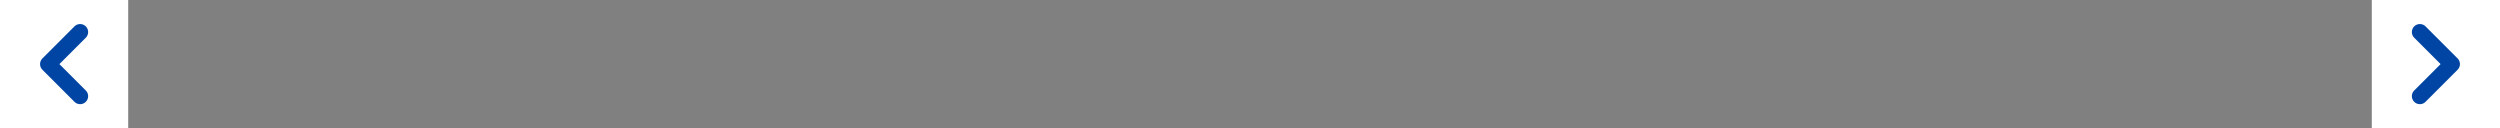 <svg width="780" height="40" viewBox="0 0 780 40" fill="none" xmlns="http://www.w3.org/2000/svg">
<rect x="0" y="0" width="780" height="40" fill="#808080" stroke="none"/>
<rect width="40" height="40" transform="translate(40) rotate(90)" fill="white"/>
<path d="M25 10L15 20L25 30" stroke="#0045A4" stroke-width="5" stroke-linecap="round" stroke-linejoin="round"/>
<rect width="40" height="40" transform="translate(740 40) rotate(-90)" fill="white"/>
<path d="M755 30L765 20L755 10" stroke="#0145A4" stroke-width="5" stroke-linecap="round" stroke-linejoin="round"/>
</svg>

